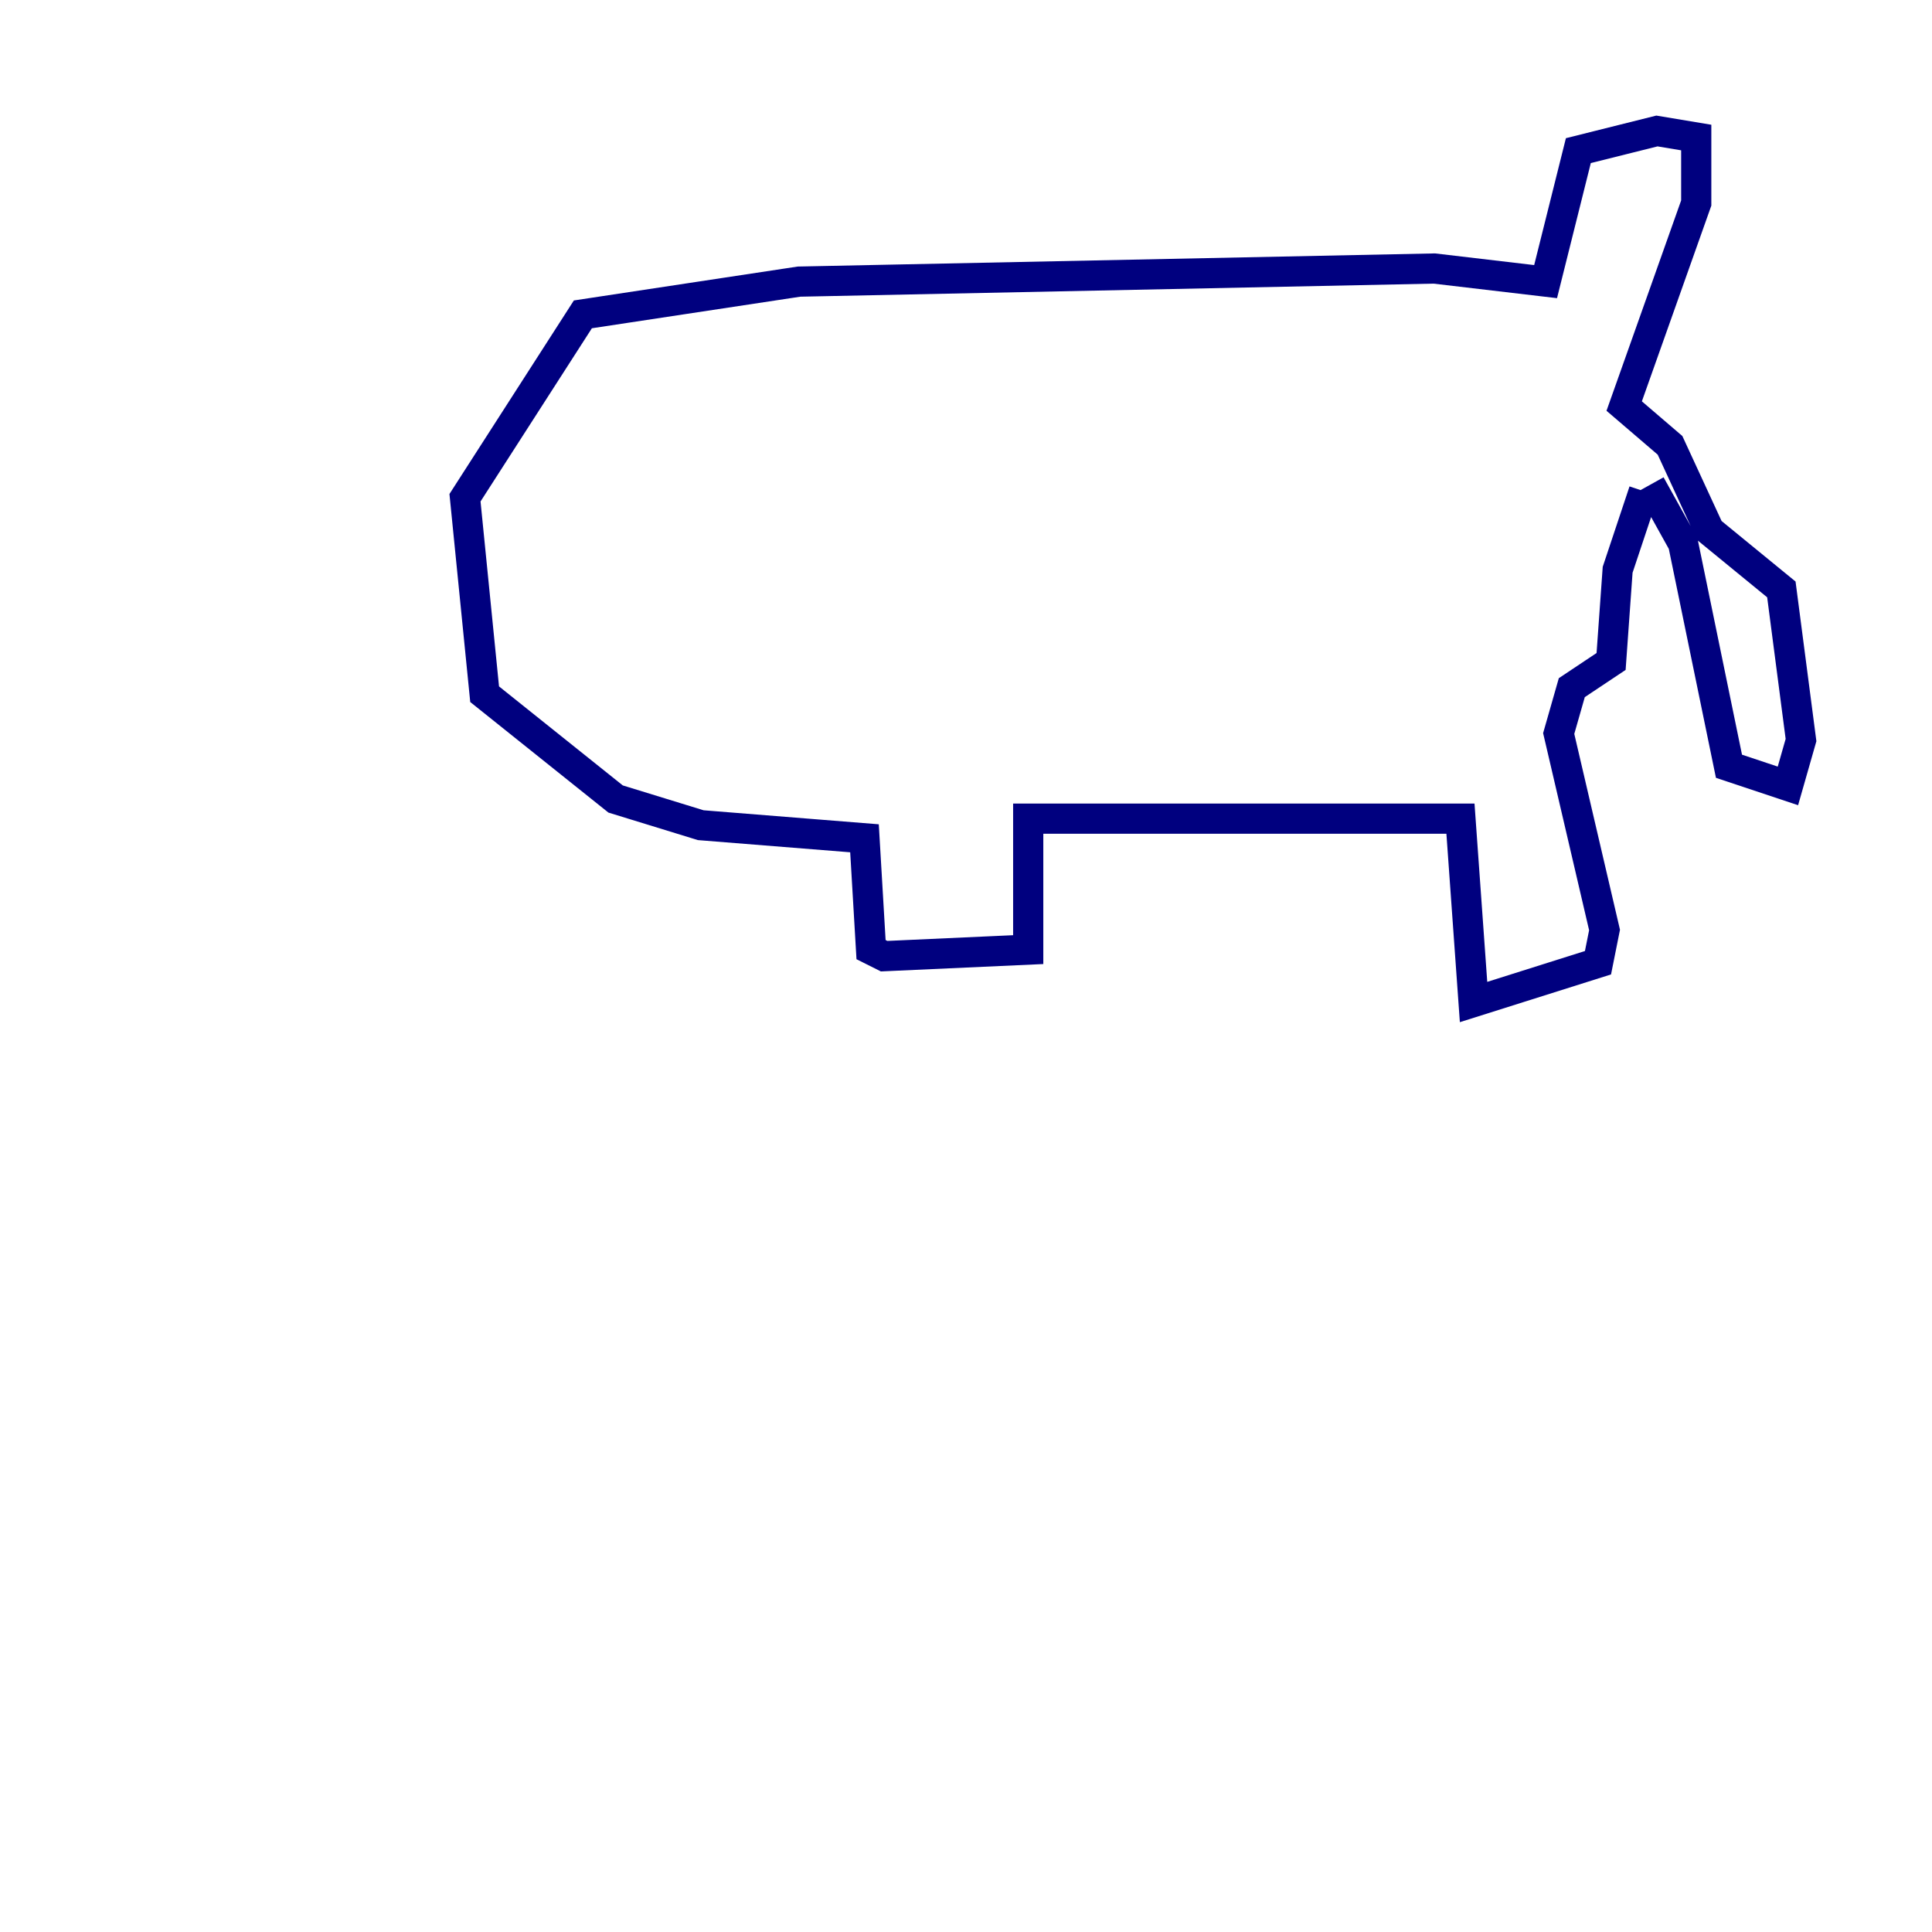<?xml version="1.0" encoding="utf-8" ?>
<svg baseProfile="tiny" height="128" version="1.2" viewBox="0,0,128,128" width="128" xmlns="http://www.w3.org/2000/svg" xmlns:ev="http://www.w3.org/2001/xml-events" xmlns:xlink="http://www.w3.org/1999/xlink"><defs /><polyline fill="none" points="109.342,32.108 111.512,36.014 114.549,50.766 118.454,52.068 119.322,49.031 118.02,39.051 113.248,35.146 110.644,29.505 107.607,26.902 112.38,13.451 112.38,9.112 109.776,8.678 104.57,9.98 102.4,18.658 95.024,17.79 52.936,18.658 38.617,20.827 30.807,32.976 32.108,45.993 40.786,52.936 46.427,54.671 57.275,55.539 57.709,62.915 58.576,63.349 68.122,62.915 68.122,54.237 96.759,54.237 97.627,66.386 105.871,63.783 106.305,61.614 103.268,48.597 104.136,45.559 106.739,43.824 107.173,37.749 108.909,32.542" stroke="#00007f" stroke-width="2" /><polyline fill="none" points="8.678,11.715 8.678,11.715" stroke="#7f0000" stroke-width="2" /></svg>